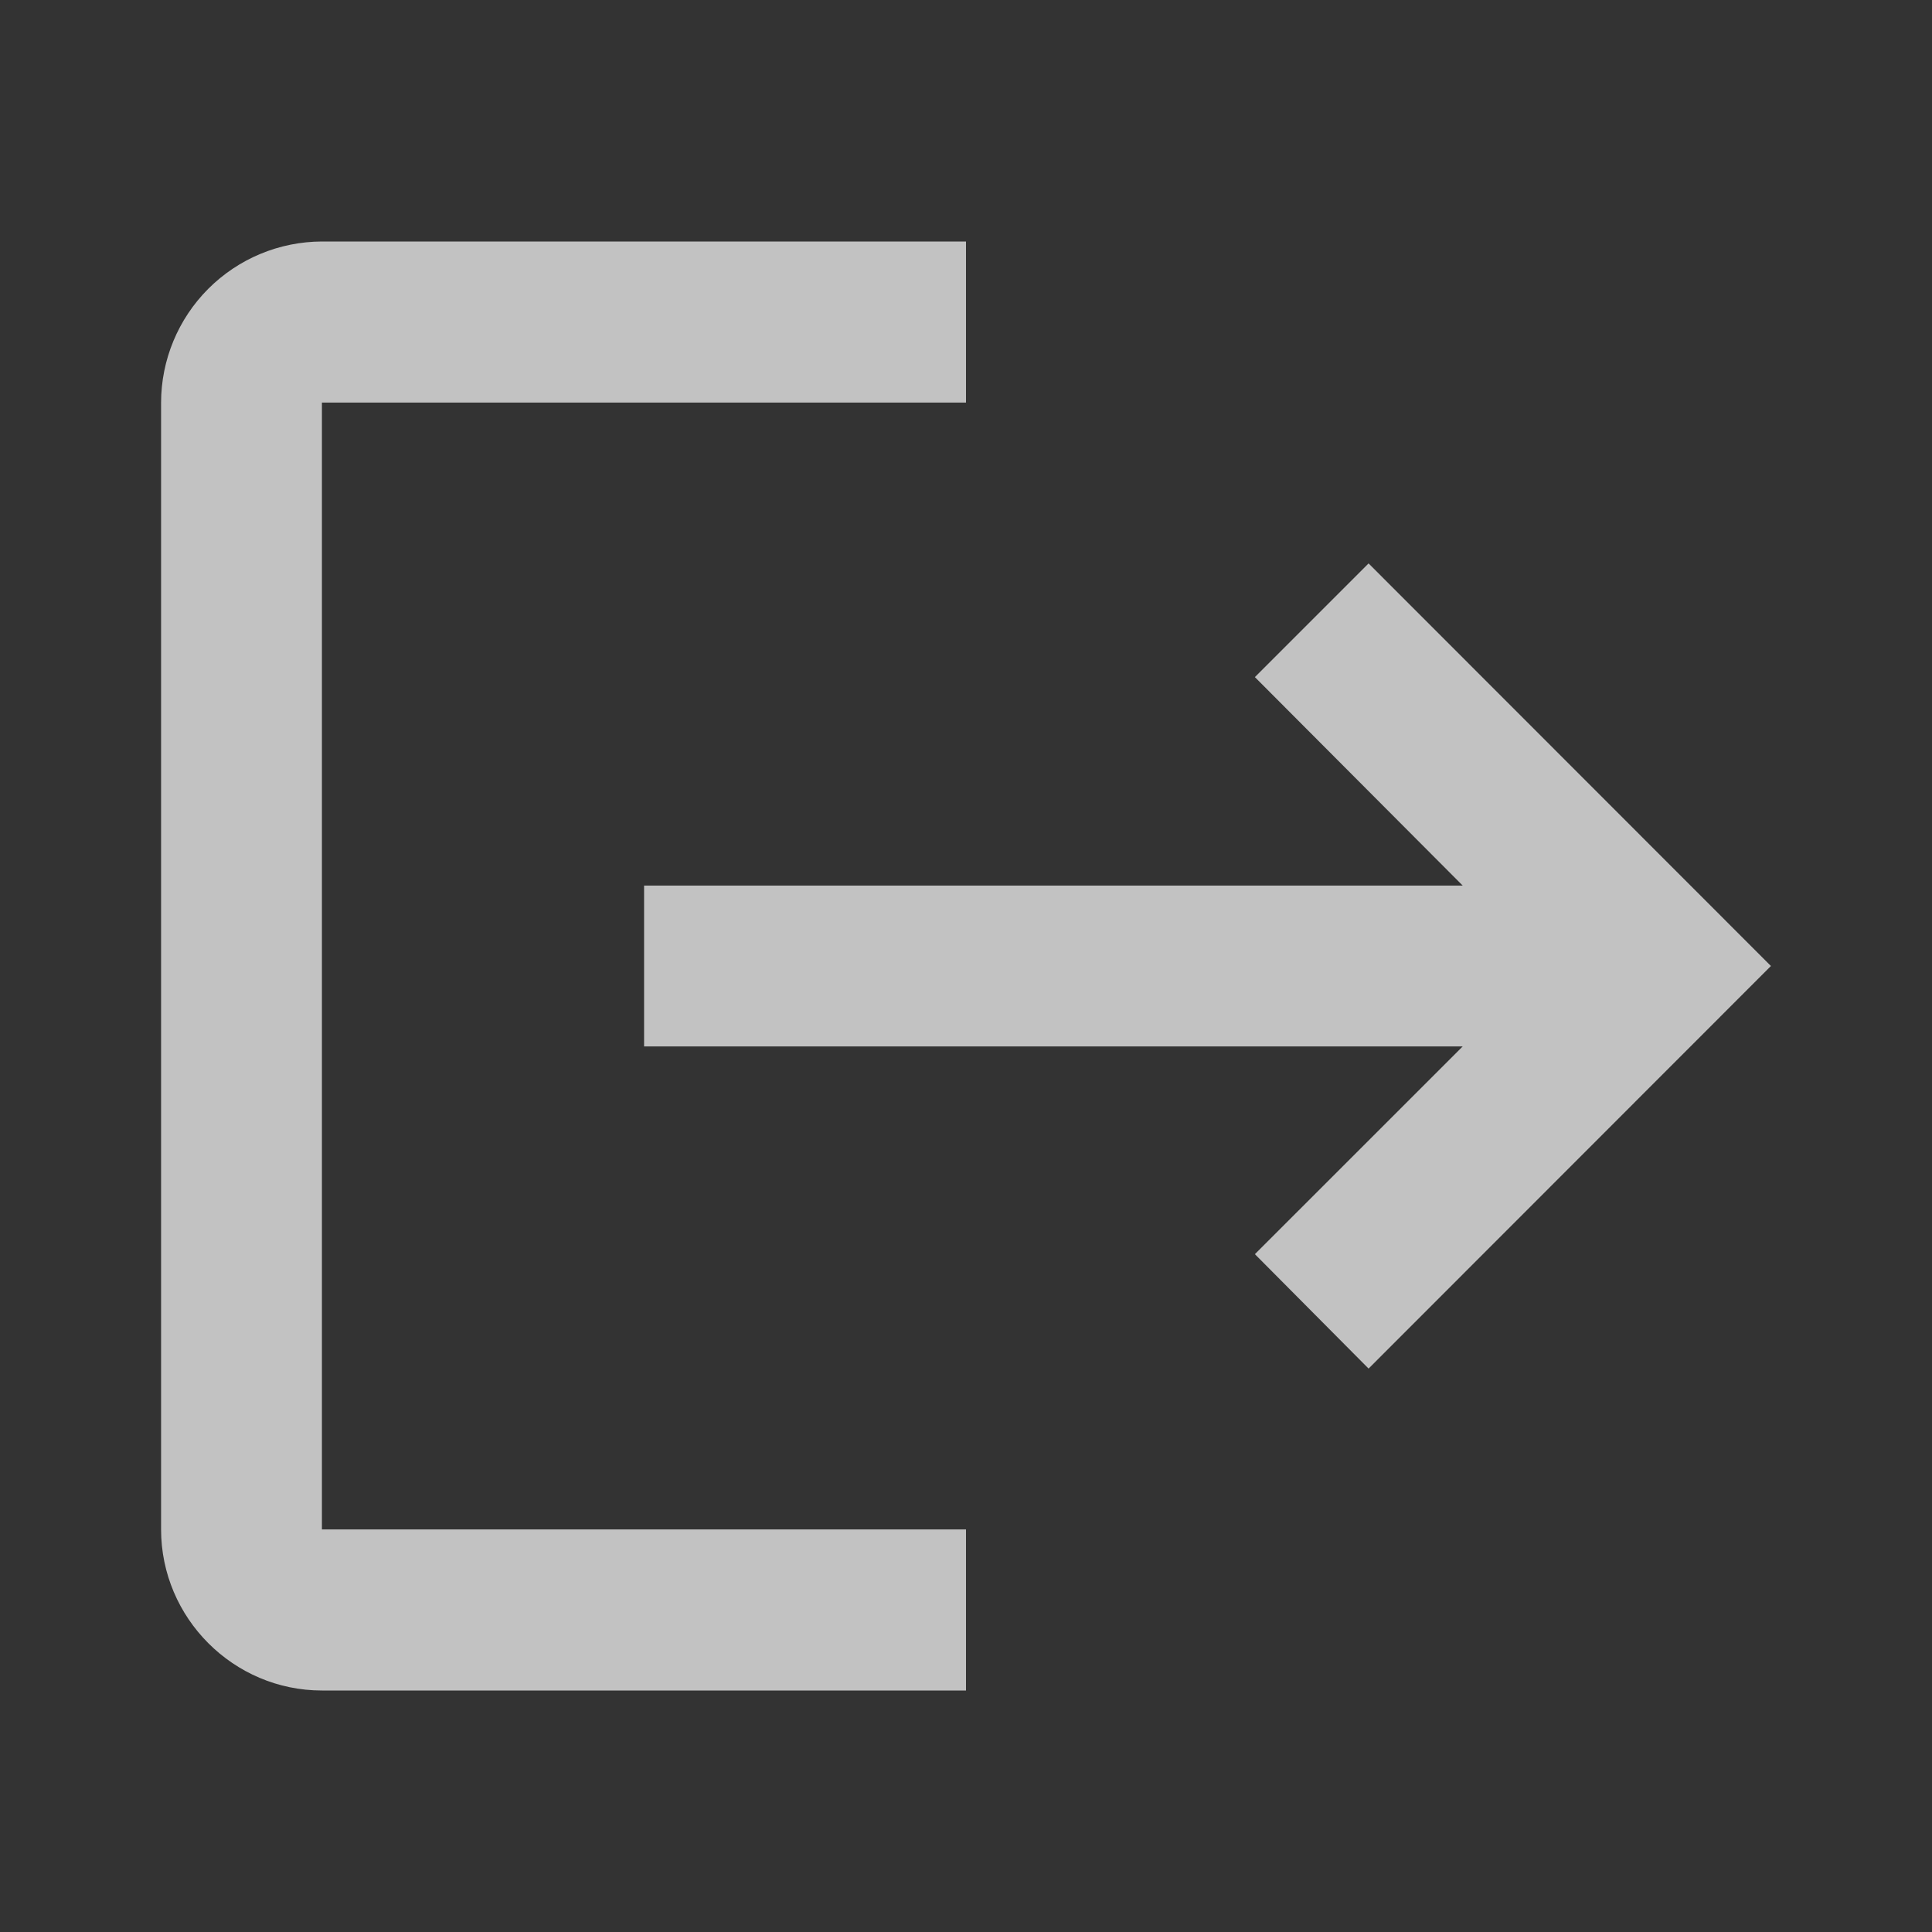 <svg width="32" height="32" viewBox="0 0 32 32" fill="none" xmlns="http://www.w3.org/2000/svg">
<rect x="0" y="0" width="32" height="32" fill="#333333" stroke="none"/>
<g id="icon">
<path id="Vector" d="M22.668 9.332L20.785 11.215L24.227 14.668H10.668V17.332H24.227L20.785 20.773L22.668 22.668L29.332 16L22.668 9.332ZM5.332 6.668H16V4H5.332C4.625 4.002 3.949 4.284 3.449 4.784C2.95 5.284 2.669 5.962 2.668 6.668V25.332C2.668 26.801 3.868 28 5.332 28H16V25.332H5.332V6.668Z" fill="white" fill-opacity="0.7"/>
</g>
</svg>
